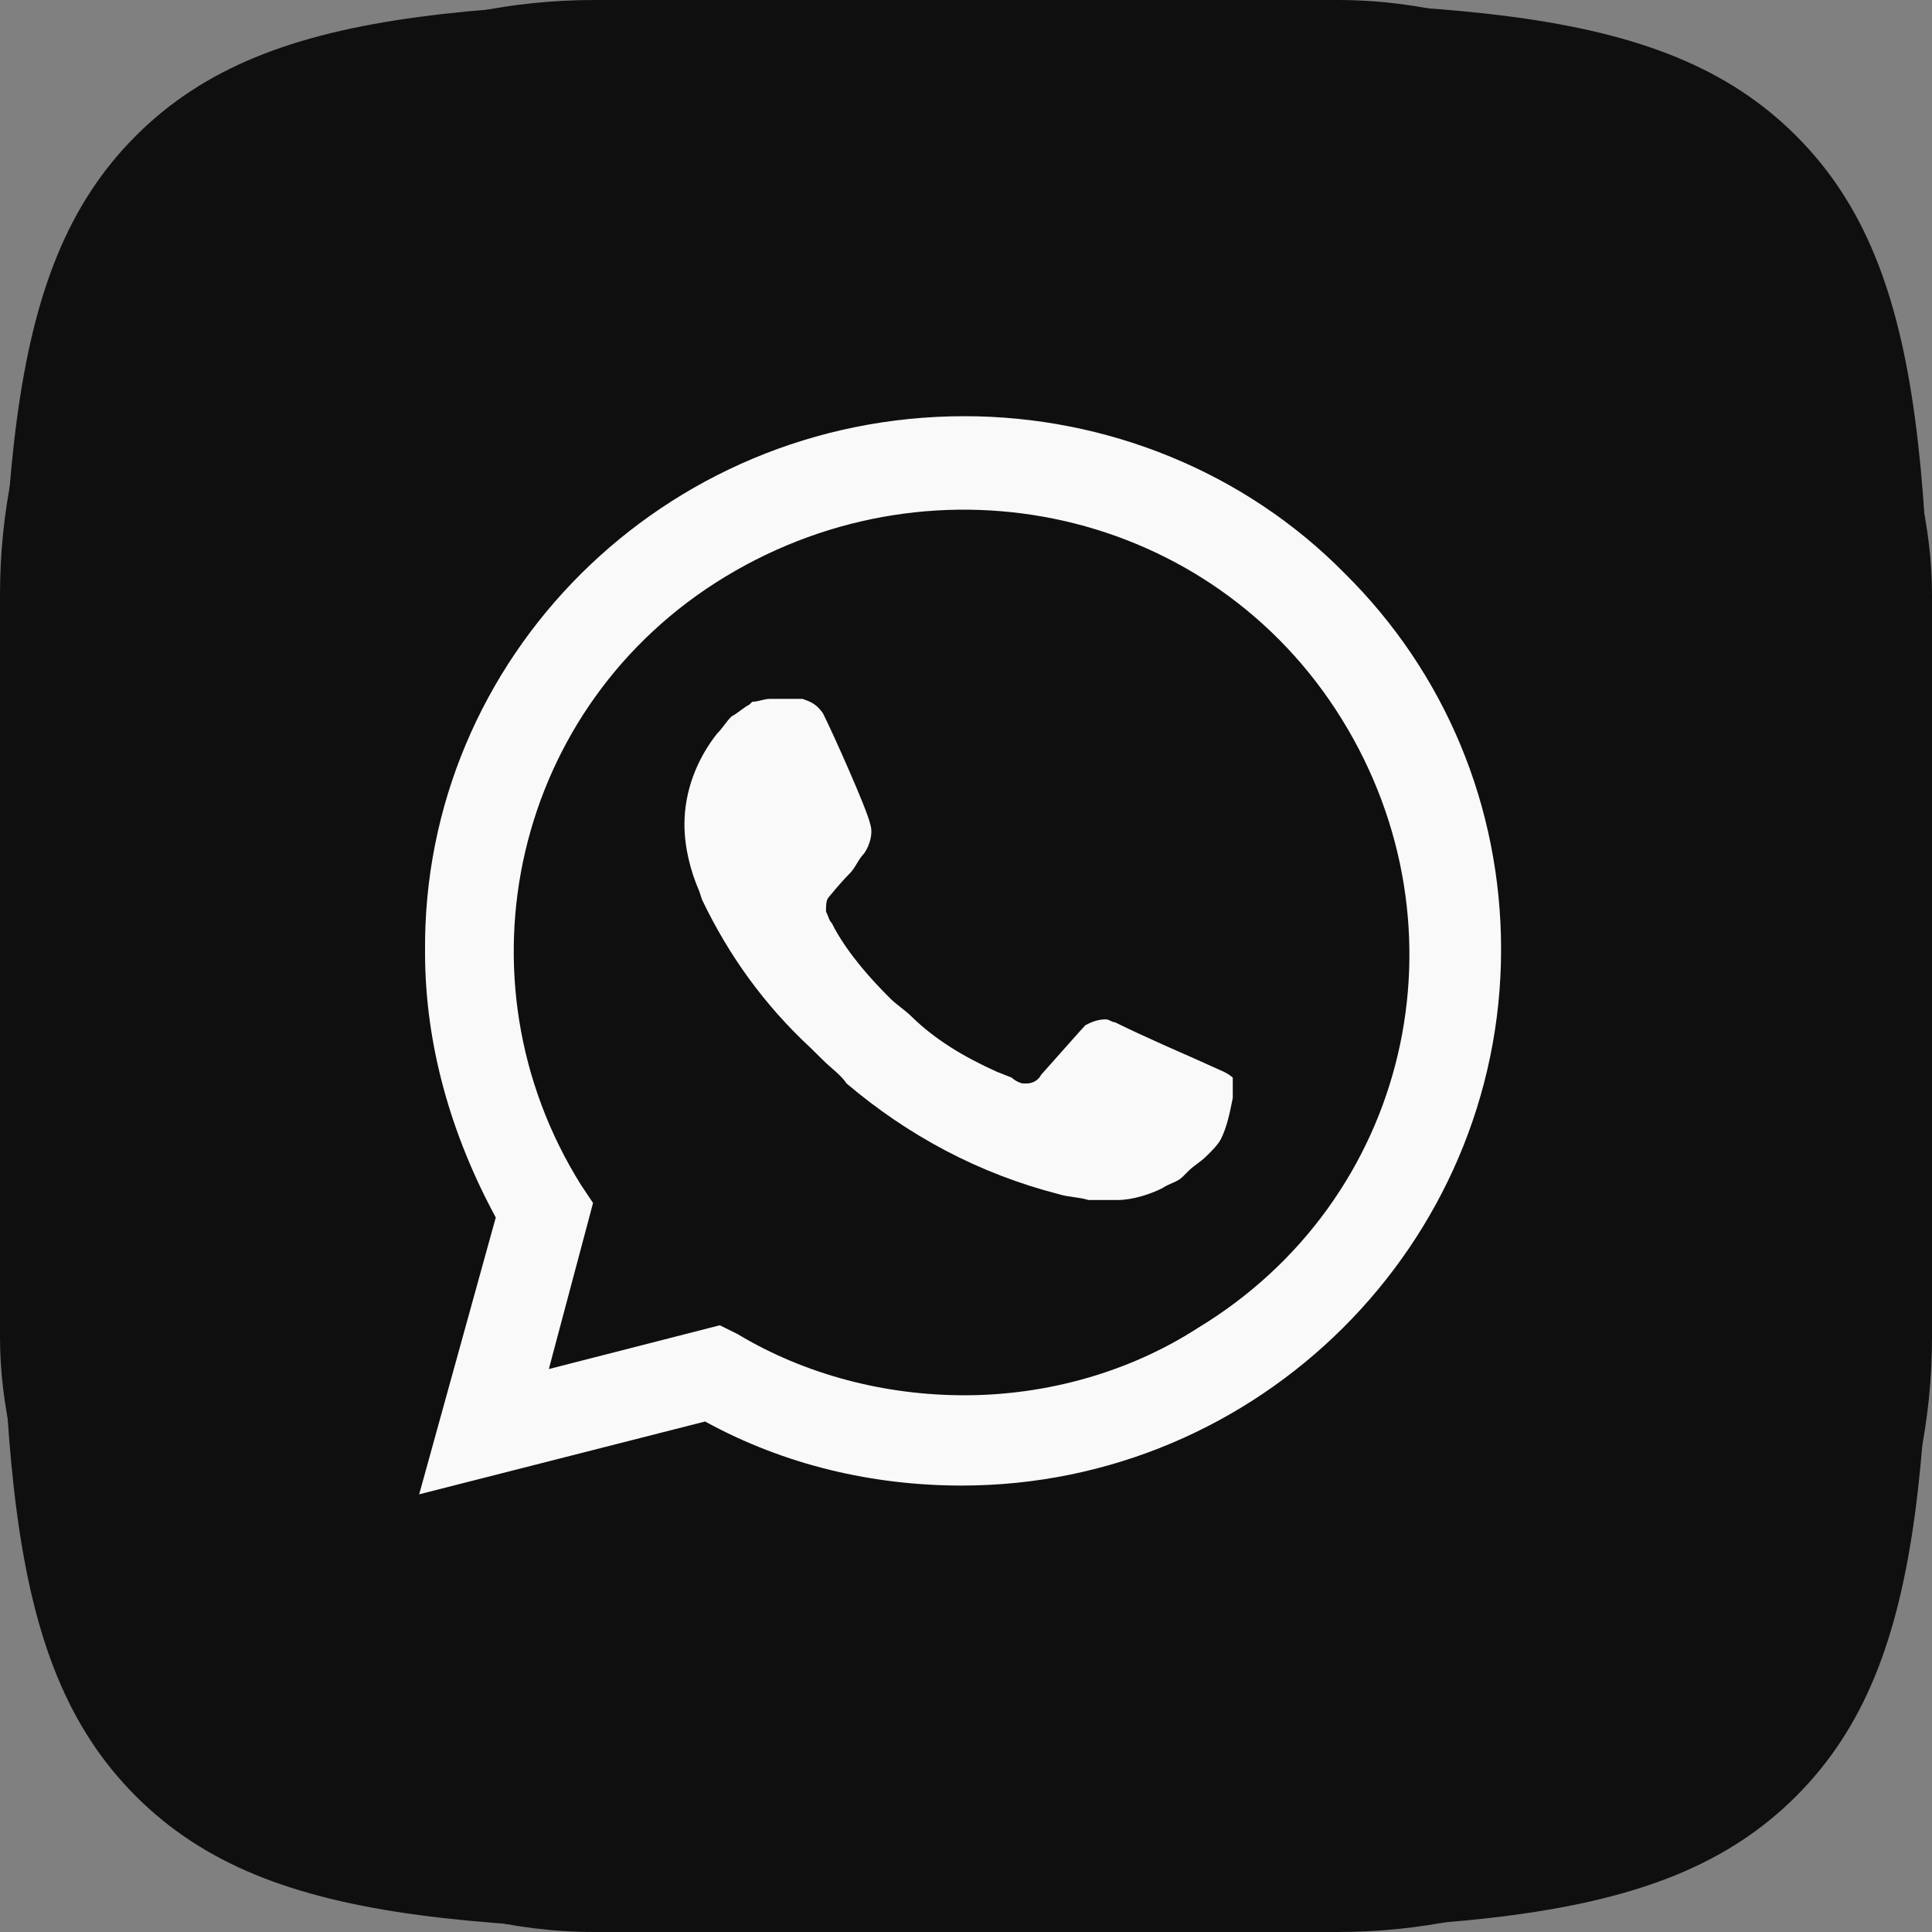 <svg width="26" height="26" viewBox="0 0 26 26" fill="none" xmlns="http://www.w3.org/2000/svg">
<rect x="0" y="0" width="26" height="26" fill="#808080" stroke="none"/>
<rect width="26" height="26" rx="8" fill="#0F0F0F"/>
<circle cx="12.5" cy="14.287" r="9.5" fill="#0F0F0F"/>
<path d="M0 12.48C0 6.597 -2.38419e-07 3.655 1.828 1.828C3.655 0 6.597 0 12.48 0H13.52C19.403 0 22.345 0 24.172 1.828C26 3.655 26 6.597 26 12.48V13.52C26 19.403 26 22.345 24.172 24.172C22.345 26 19.403 26 13.52 26H12.48C6.597 26 3.655 26 1.828 24.172C-2.38419e-07 22.345 0 19.403 0 13.52V12.48Z" fill="#0F0F0F"/>
<path d="M18.098 7.718C16.749 6.346 14.885 5.601 12.98 5.601C8.934 5.601 5.68 8.855 5.72 12.816C5.72 14.071 6.077 15.287 6.672 16.384L5.641 20.11L9.489 19.13C10.56 19.718 11.75 19.992 12.941 19.992C16.948 19.992 20.201 16.738 20.201 12.777C20.201 10.855 19.447 9.052 18.098 7.718ZM12.98 18.777C11.909 18.777 10.838 18.502 9.925 17.953L9.687 17.835L7.386 18.424L7.981 16.189L7.823 15.953C6.077 13.169 6.91 9.483 9.767 7.757C12.623 6.032 16.313 6.856 18.058 9.679C19.804 12.502 18.971 16.149 16.114 17.875C15.202 18.463 14.091 18.777 12.98 18.777ZM16.471 14.424L16.035 14.228C16.035 14.228 15.4 13.953 15.004 13.757C14.964 13.757 14.924 13.718 14.885 13.718C14.765 13.718 14.686 13.757 14.607 13.796C14.607 13.796 14.567 13.836 14.012 14.463C13.972 14.542 13.893 14.581 13.813 14.581H13.774C13.734 14.581 13.655 14.542 13.615 14.502L13.417 14.424C12.98 14.228 12.584 13.992 12.266 13.679C12.187 13.6 12.068 13.522 11.988 13.444C11.711 13.169 11.433 12.855 11.235 12.502L11.195 12.424C11.155 12.385 11.155 12.346 11.116 12.267C11.116 12.189 11.116 12.11 11.155 12.071C11.155 12.071 11.314 11.875 11.433 11.757C11.512 11.679 11.552 11.561 11.631 11.483C11.711 11.365 11.75 11.208 11.711 11.091C11.671 10.895 11.195 9.836 11.076 9.601C10.996 9.483 10.917 9.444 10.798 9.405H10.362C10.282 9.405 10.203 9.444 10.124 9.444L10.084 9.483C10.005 9.522 9.925 9.601 9.846 9.64C9.767 9.718 9.727 9.797 9.648 9.875C9.37 10.228 9.211 10.659 9.211 11.091C9.211 11.404 9.291 11.718 9.41 11.993L9.449 12.11C9.806 12.855 10.282 13.522 10.917 14.11L11.076 14.267C11.195 14.385 11.314 14.463 11.393 14.581C12.226 15.287 13.179 15.796 14.25 16.071C14.369 16.11 14.527 16.11 14.646 16.149H15.043C15.242 16.149 15.48 16.071 15.638 15.992C15.757 15.914 15.837 15.914 15.916 15.836L15.995 15.757C16.075 15.679 16.154 15.64 16.233 15.561C16.313 15.483 16.392 15.404 16.432 15.326C16.511 15.169 16.551 14.973 16.59 14.777V14.502C16.59 14.502 16.551 14.463 16.471 14.424Z" fill="#F9F9F9"/>
</svg>
